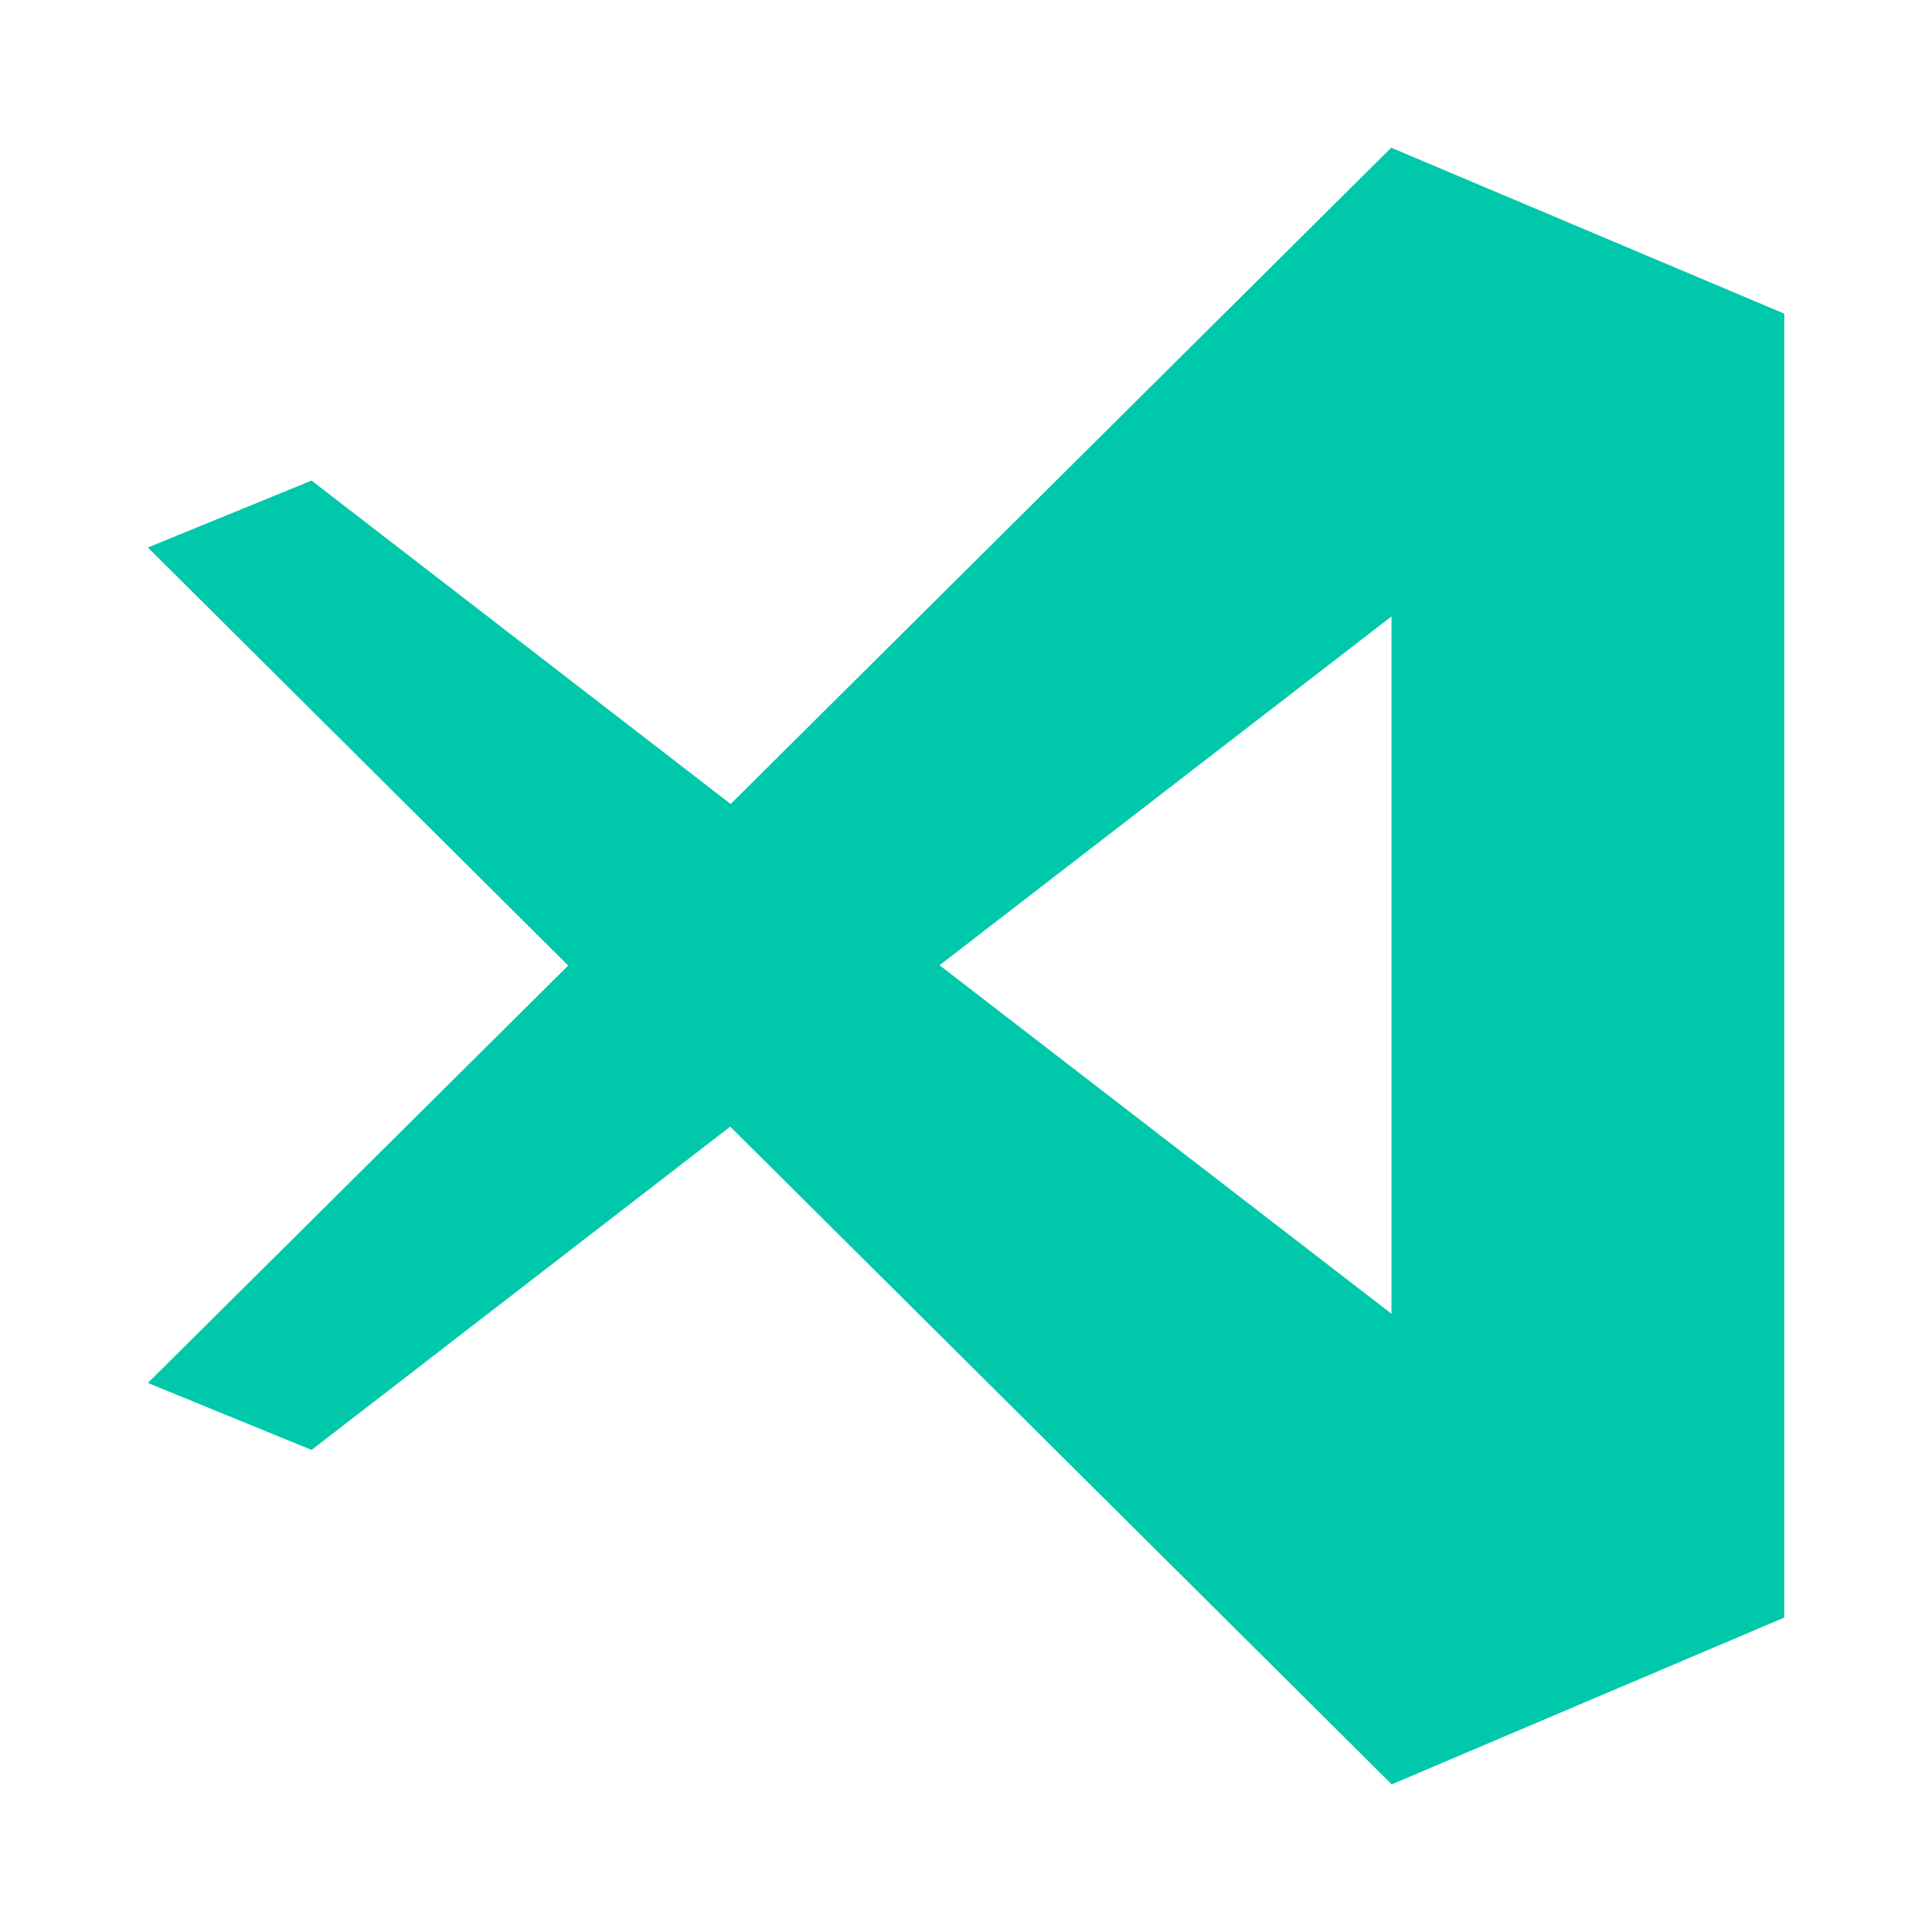 <svg height="48" viewBox="0 0 12.7 12.7" width="48" xmlns="http://www.w3.org/2000/svg"><path fill="rgb(0, 200, 170)" d="m2.048 9.531-1.076-.44 2.763-2.744-2.763-2.748 1.076-.44 2.755 2.126 4.342-4.314 2.582 1.09.002.002v8.57l-2.582 1.097v-.002l-4.347-4.322zm4.128-3.186 2.971 2.291v-4.584z"/></svg>
